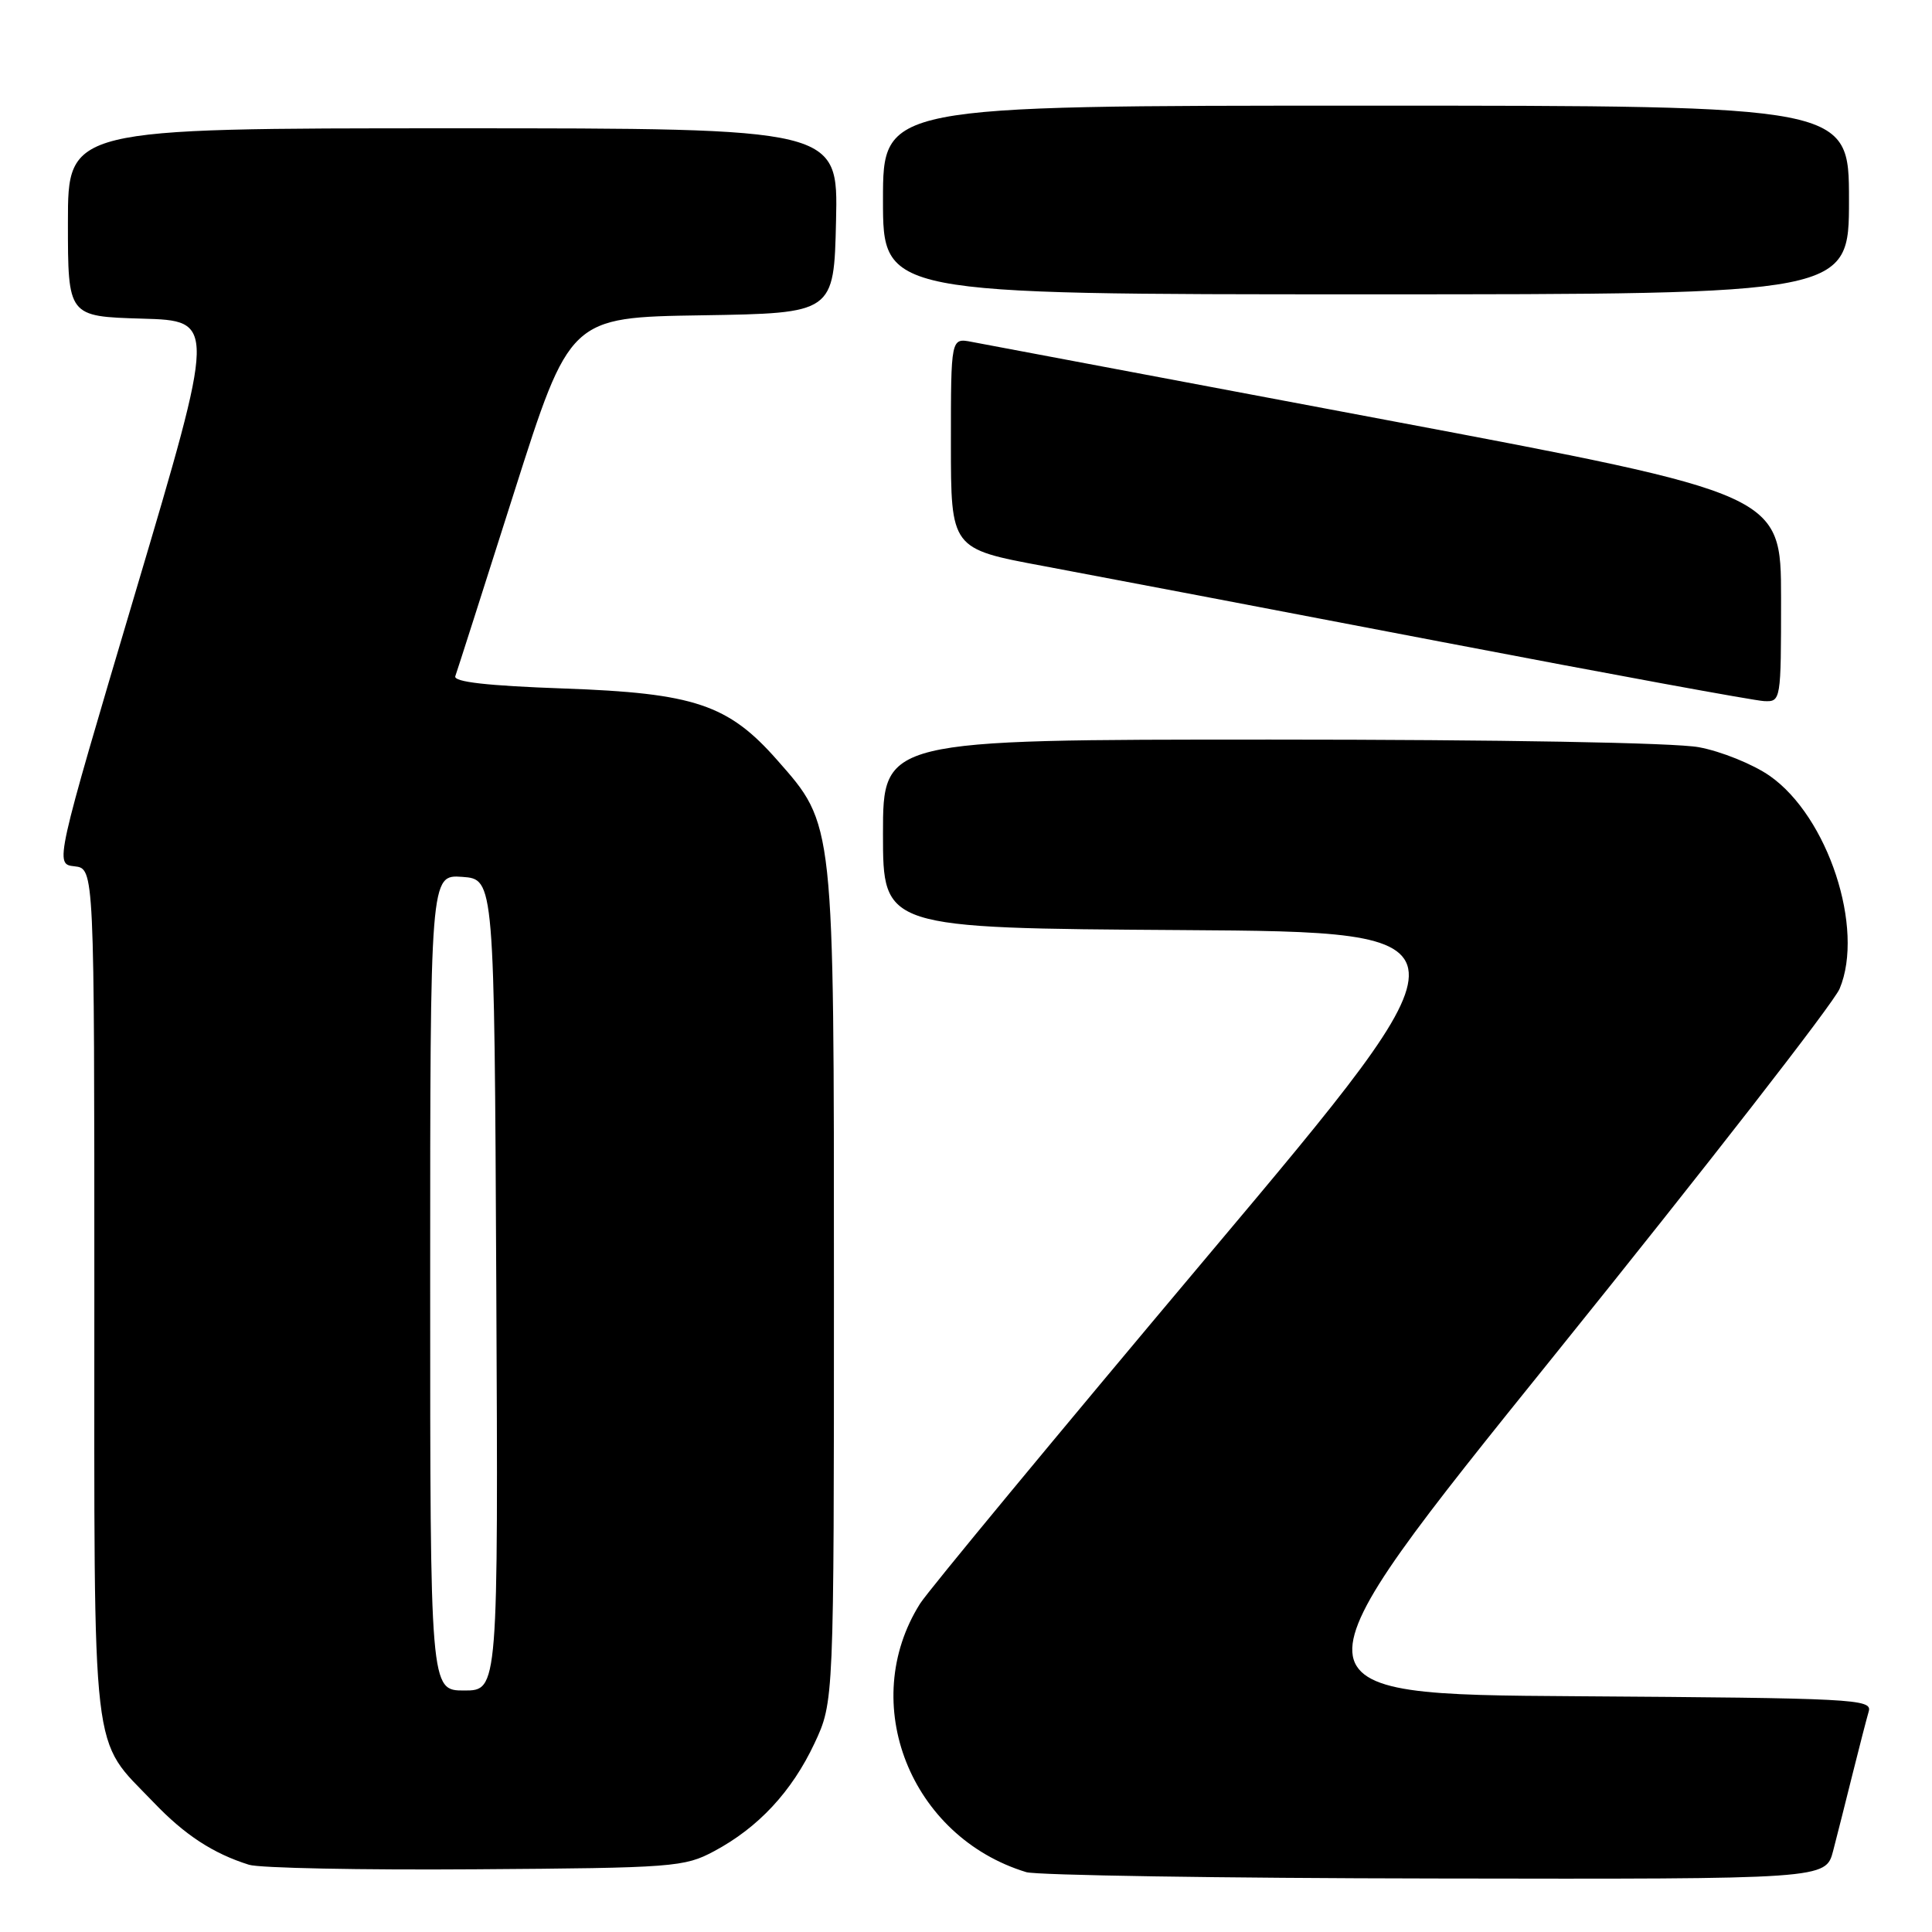 <?xml version="1.0" encoding="UTF-8" standalone="no"?>
<!DOCTYPE svg PUBLIC "-//W3C//DTD SVG 1.1//EN" "http://www.w3.org/Graphics/SVG/1.1/DTD/svg11.dtd" >
<svg xmlns="http://www.w3.org/2000/svg" xmlns:xlink="http://www.w3.org/1999/xlink" version="1.1" viewBox="0 0 256 256">
 <g >
 <path fill="currentColor"
d=" M 242.90 245.25 C 243.44 243.19 244.60 238.57 245.49 235.00 C 246.38 231.43 247.34 227.72 247.62 226.76 C 248.09 225.13 245.62 225.01 208.94 224.76 C 169.76 224.50 169.76 224.50 206.03 179.50 C 225.98 154.75 242.96 132.93 243.76 131.01 C 247.10 123.05 242.22 108.19 234.49 102.80 C 232.29 101.27 228.08 99.56 225.11 99.01 C 221.94 98.41 198.61 98.00 168.36 98.00 C 117.00 98.00 117.00 98.00 117.00 110.49 C 117.00 122.98 117.00 122.98 156.56 123.24 C 196.13 123.50 196.13 123.50 159.96 166.50 C 140.07 190.15 122.95 210.84 121.92 212.48 C 113.61 225.66 120.62 243.39 135.99 248.07 C 137.37 248.48 161.77 248.87 190.21 248.91 C 241.92 249.00 241.92 249.00 242.90 245.25 Z  M 94.63 245.29 C 100.49 242.16 104.92 237.39 107.92 231.01 C 110.50 225.50 110.50 225.50 110.50 170.50 C 110.50 108.53 110.59 109.36 102.97 100.70 C 96.50 93.35 92.00 91.84 74.72 91.23 C 64.56 90.87 60.06 90.36 60.33 89.60 C 60.55 89.00 64.05 78.05 68.11 65.28 C 75.50 42.05 75.50 42.05 93.00 41.78 C 110.50 41.50 110.50 41.50 110.78 29.25 C 111.06 17.00 111.06 17.00 60.03 17.00 C 9.00 17.00 9.00 17.00 9.00 29.47 C 9.00 41.93 9.00 41.93 18.81 42.22 C 28.63 42.50 28.63 42.50 17.94 78.50 C 7.25 114.50 7.25 114.50 9.87 114.79 C 12.50 115.09 12.50 115.09 12.50 171.29 C 12.50 234.56 11.98 230.07 20.36 238.83 C 24.48 243.14 28.22 245.59 32.99 247.09 C 34.37 247.53 47.88 247.80 63.00 247.69 C 89.27 247.51 90.69 247.40 94.63 245.29 Z  M 236.00 79.25 C 235.99 65.50 235.99 65.50 183.75 55.66 C 155.01 50.25 130.26 45.59 128.75 45.30 C 126.00 44.77 126.00 44.77 126.00 58.74 C 126.00 72.72 126.00 72.72 138.25 75.00 C 144.99 76.26 168.72 80.78 191.00 85.05 C 213.28 89.32 232.51 92.85 233.75 92.90 C 235.98 93.00 236.00 92.87 236.00 79.25 Z  M 245.00 26.50 C 245.00 14.00 245.00 14.00 181.00 14.00 C 117.00 14.00 117.00 14.00 117.00 26.50 C 117.00 39.00 117.00 39.00 181.00 39.00 C 245.00 39.00 245.00 39.00 245.00 26.50 Z  M 57.00 169.94 C 57.00 115.89 57.00 115.89 61.25 116.19 C 65.50 116.50 65.50 116.50 65.76 170.25 C 66.02 224.00 66.02 224.00 61.51 224.00 C 57.00 224.00 57.00 224.00 57.00 169.94 Z "/>
</g>
</svg>